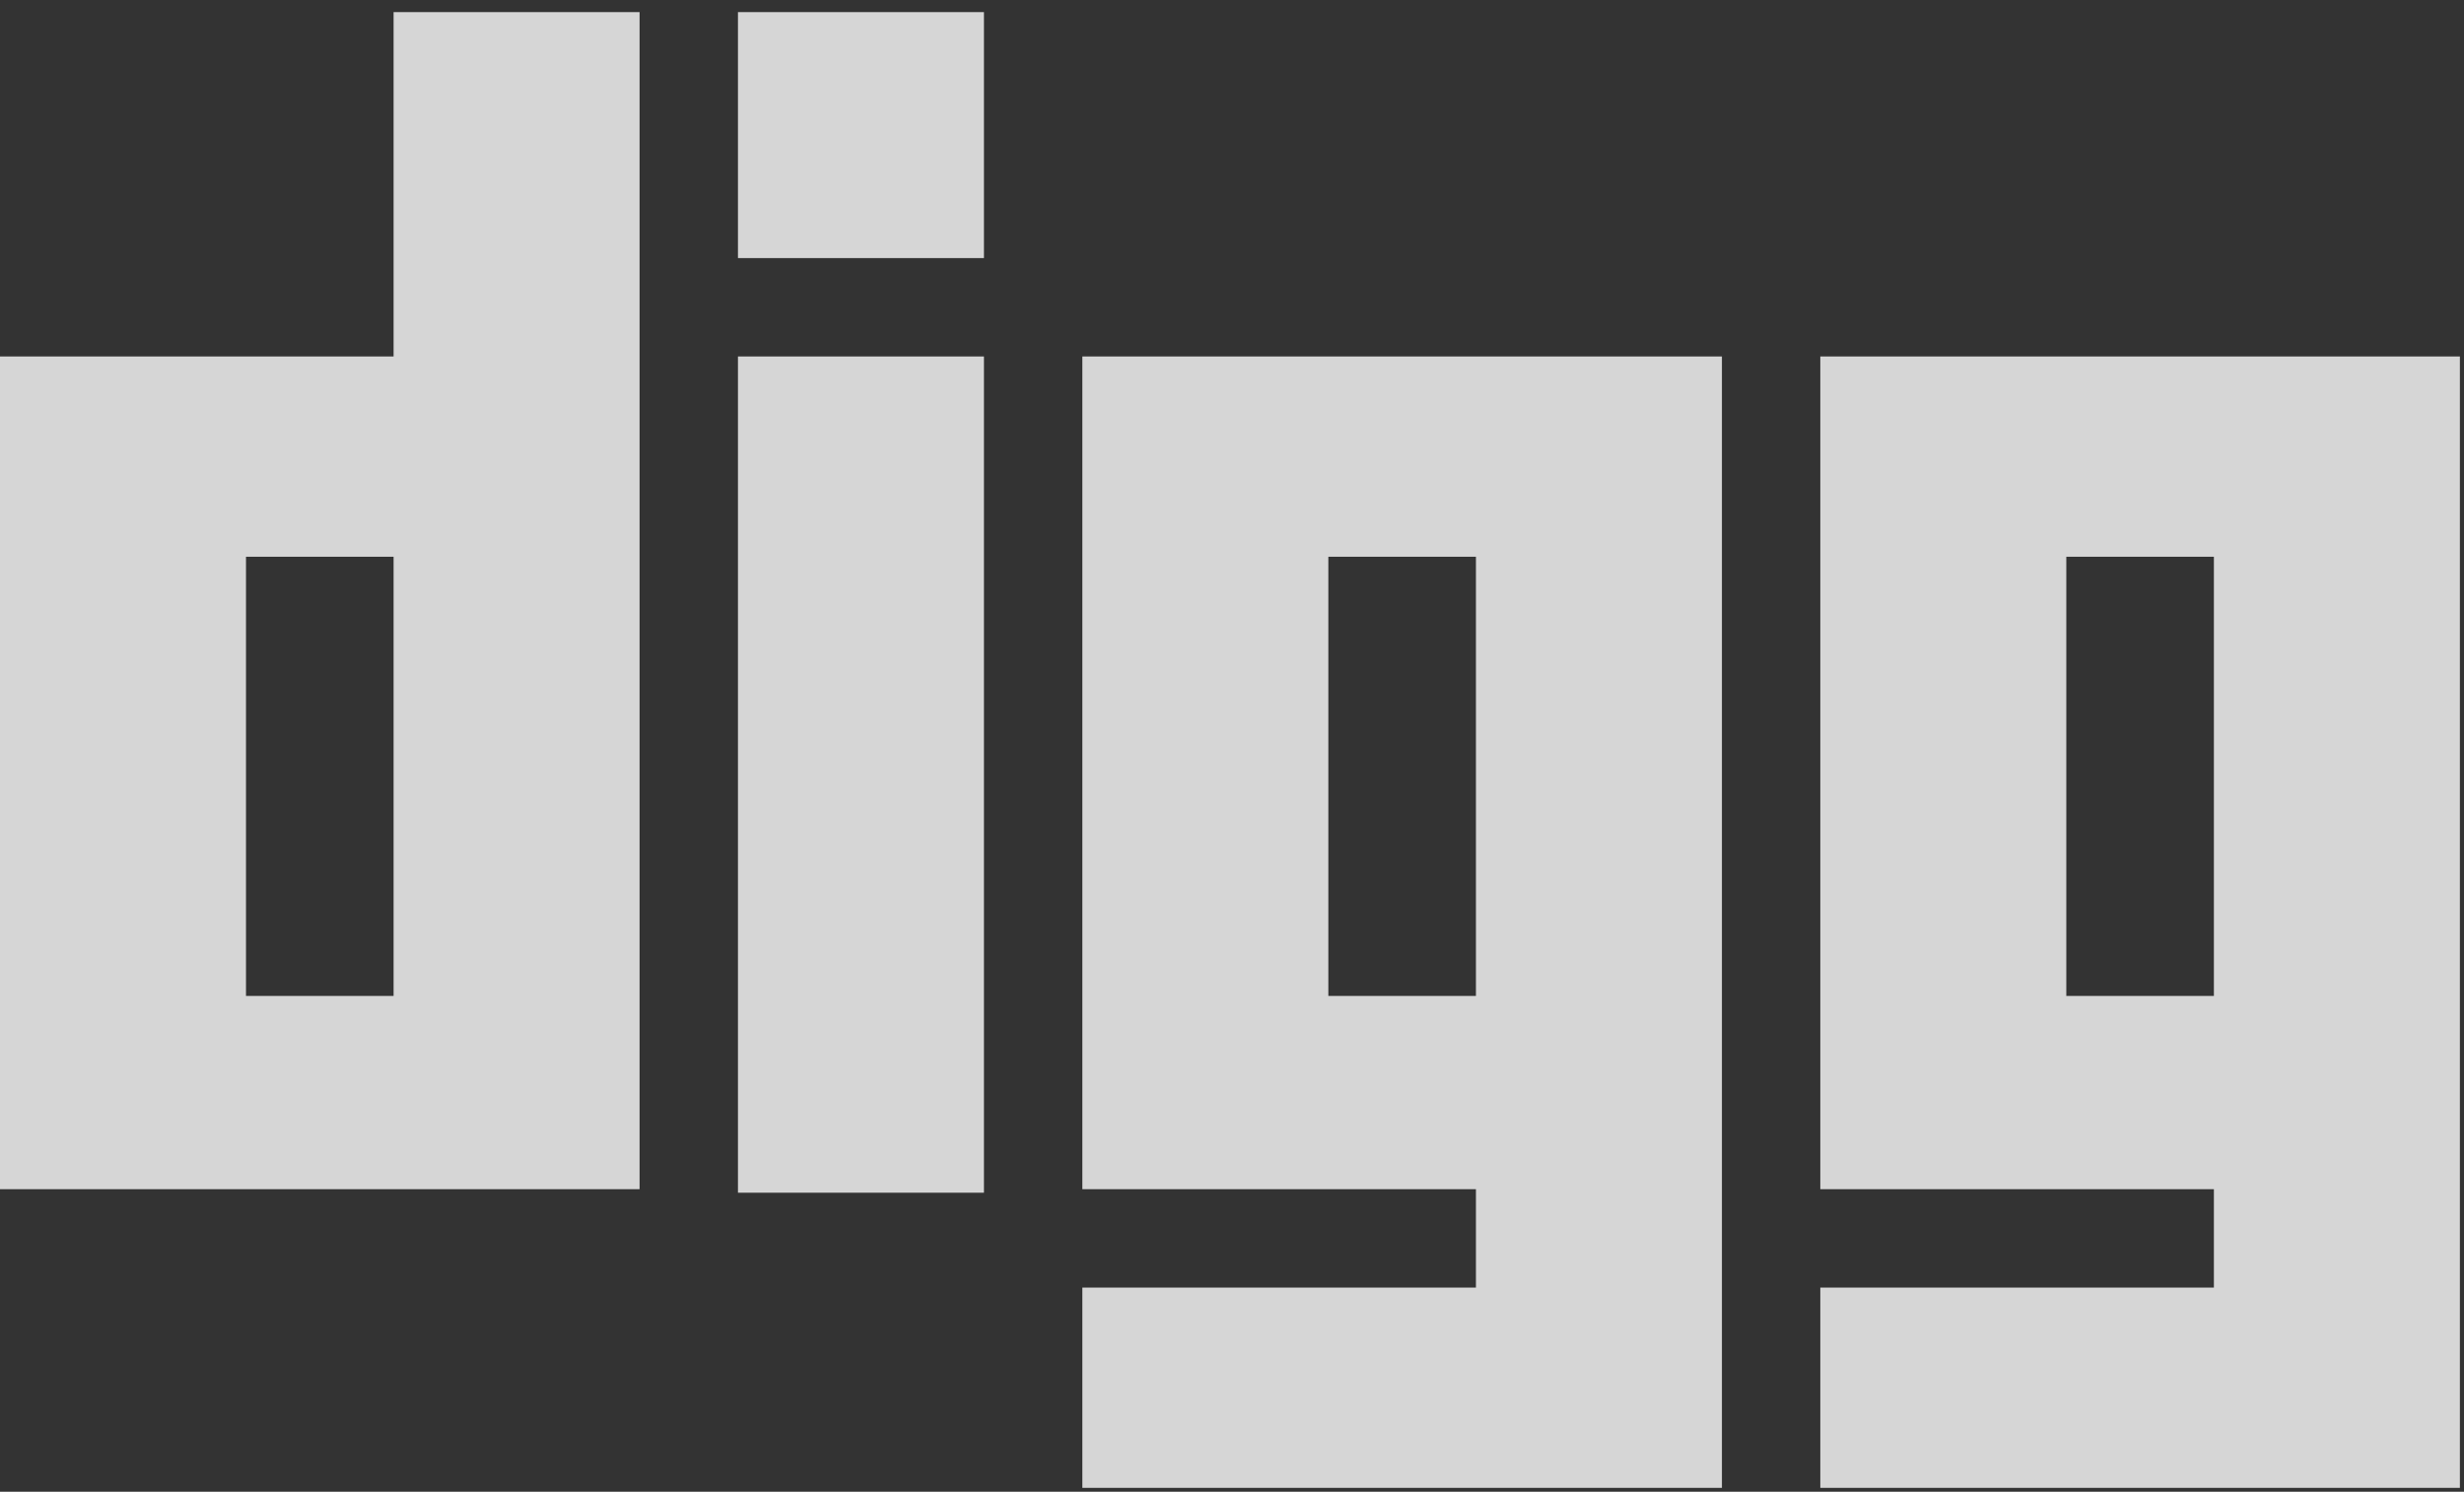 <svg width="109" height="66" viewBox="0 0 109 66" fill="none" xmlns="http://www.w3.org/2000/svg">
<rect x="0" y="0" width="109" height="66" fill="#333333" stroke="none"/>
<path id="Vector" d="M17.411 0.536V15.771L0 15.771L0 52.613H28.293L28.293 0.536L17.411 0.536ZM17.411 44.063H10.882V24.632H17.411L17.411 44.063ZM32.645 15.771H43.527V52.769H32.645V15.771ZM32.645 0.536L43.527 0.536V11.418H32.645V0.536ZM47.88 15.771V52.613L65.291 52.613V56.966L47.88 56.966L47.88 65.827H76.173V15.771L47.88 15.771ZM65.291 44.063L58.762 44.063V24.632H65.291V44.063ZM80.525 15.771V52.613H97.936V56.966H80.525V65.827H108.818V15.771H80.525ZM97.936 44.063H91.407V24.632L97.936 24.632V44.063Z" fill="white" fill-opacity="0.8"/>
</svg>
